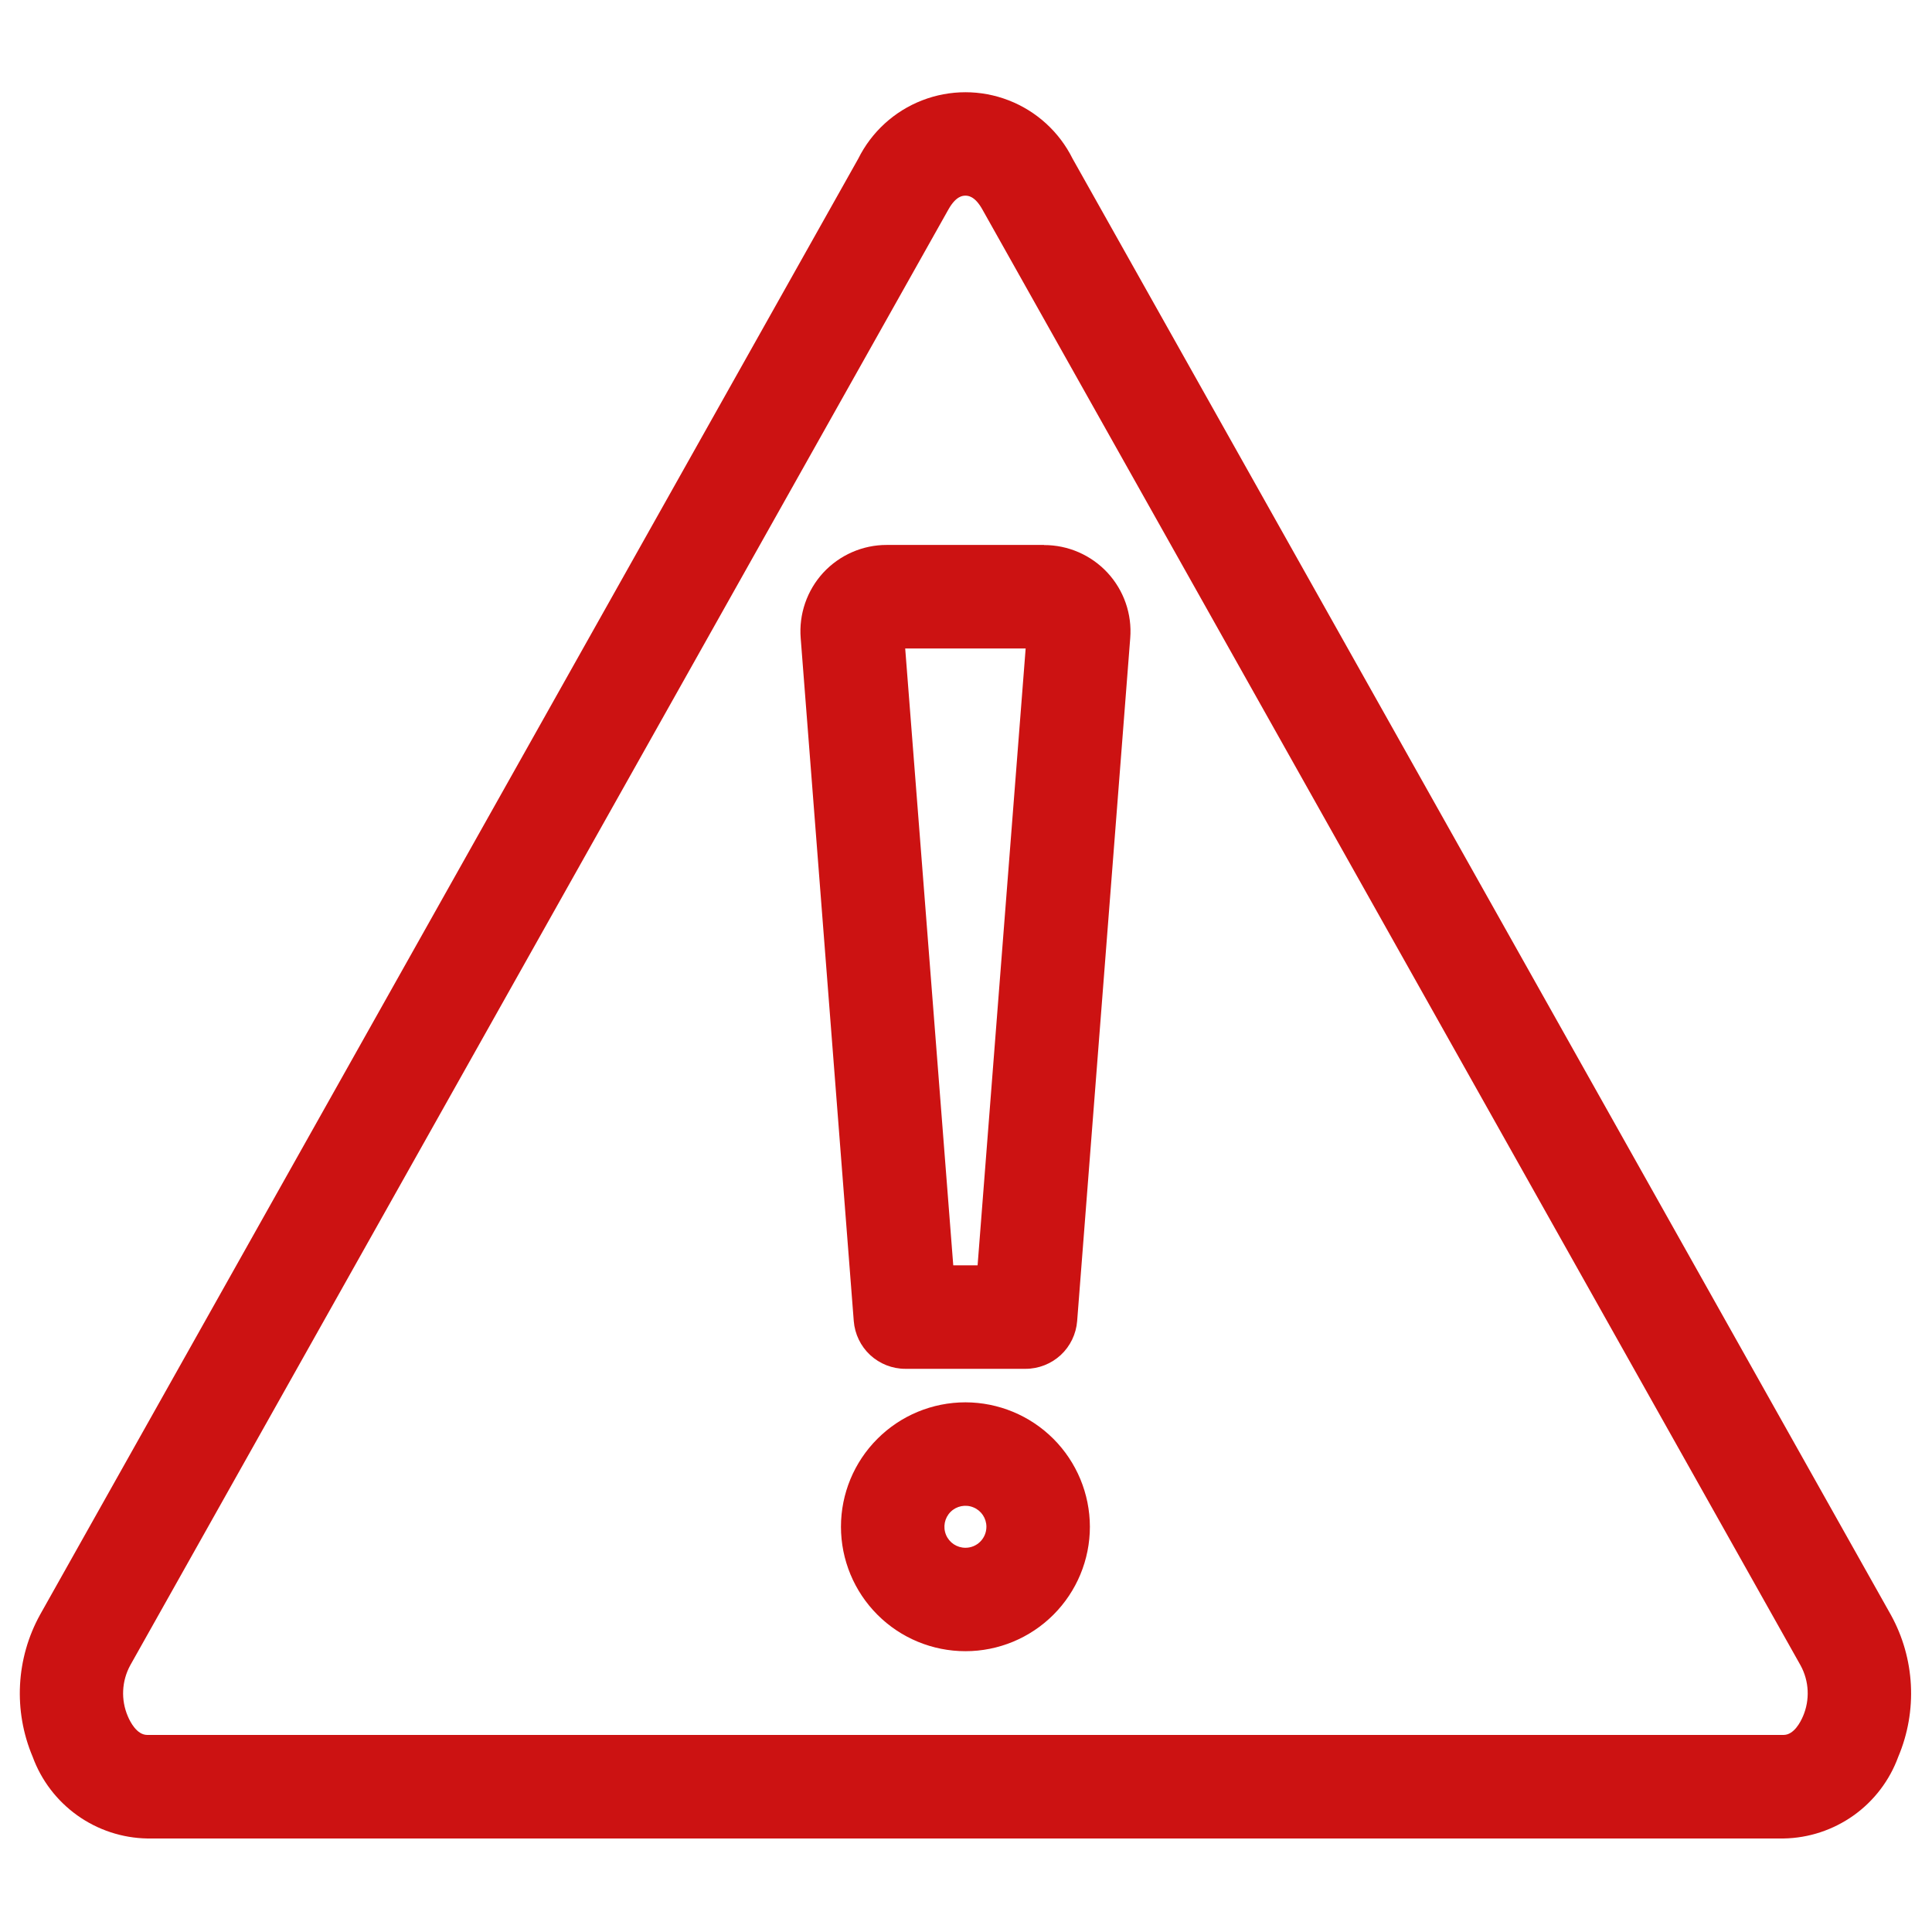 <svg width="38" height="38" viewBox="0 0 32 30" fill="none" xmlns="http://www.w3.org/2000/svg">
<path d="M31.317 25.744L17.766 1.629C17.546 1.186 17.169 0.841 16.707 0.662C16.246 0.483 15.735 0.483 15.274 0.662C14.812 0.841 14.435 1.186 14.215 1.629L0.664 25.744C0.264 26.468 0.219 27.336 0.541 28.098C0.684 28.489 0.942 28.827 1.281 29.069C1.619 29.31 2.024 29.444 2.44 29.451H29.543C29.959 29.444 30.363 29.31 30.702 29.069C31.041 28.827 31.298 28.489 31.441 28.098C31.763 27.336 31.718 26.468 31.317 25.744H31.317ZM29.862 27.429C29.823 27.521 29.713 27.736 29.541 27.736L2.439 27.736C2.267 27.736 2.157 27.521 2.118 27.429V27.429C2 27.156 2.015 26.844 2.157 26.583L15.709 2.469C15.837 2.241 15.952 2.241 15.99 2.241C16.028 2.241 16.144 2.241 16.271 2.469L29.823 26.584C29.966 26.845 29.98 27.157 29.862 27.43L29.862 27.429ZM17.292 8.026H14.688C14.289 8.025 13.908 8.192 13.636 8.485C13.366 8.779 13.23 9.172 13.262 9.57L14.141 20.881H14.141C14.158 21.096 14.255 21.297 14.413 21.444C14.572 21.59 14.779 21.672 14.995 21.672H16.987H16.987C17.202 21.672 17.41 21.59 17.569 21.444C17.727 21.297 17.824 21.096 17.841 20.881L18.72 9.57H18.72C18.752 9.172 18.615 8.779 18.344 8.486C18.073 8.194 17.692 8.027 17.293 8.028L17.292 8.026ZM16.192 19.958H15.789L14.993 9.741H16.988L16.192 19.958ZM15.991 22.227C15.444 22.227 14.919 22.444 14.533 22.831C14.146 23.217 13.929 23.741 13.929 24.288C13.929 24.835 14.147 25.359 14.533 25.745C14.919 26.132 15.444 26.349 15.991 26.349C16.537 26.349 17.061 26.132 17.448 25.745C17.834 25.359 18.052 24.835 18.052 24.288C18.051 23.742 17.834 23.218 17.447 22.831C17.061 22.445 16.537 22.228 15.991 22.227ZM15.991 24.636C15.85 24.636 15.723 24.552 15.669 24.422C15.615 24.291 15.645 24.142 15.744 24.042C15.843 23.943 15.993 23.913 16.123 23.967C16.253 24.02 16.338 24.147 16.338 24.288C16.338 24.48 16.183 24.636 15.991 24.636Z" fill="#CC1212"/>
</svg>